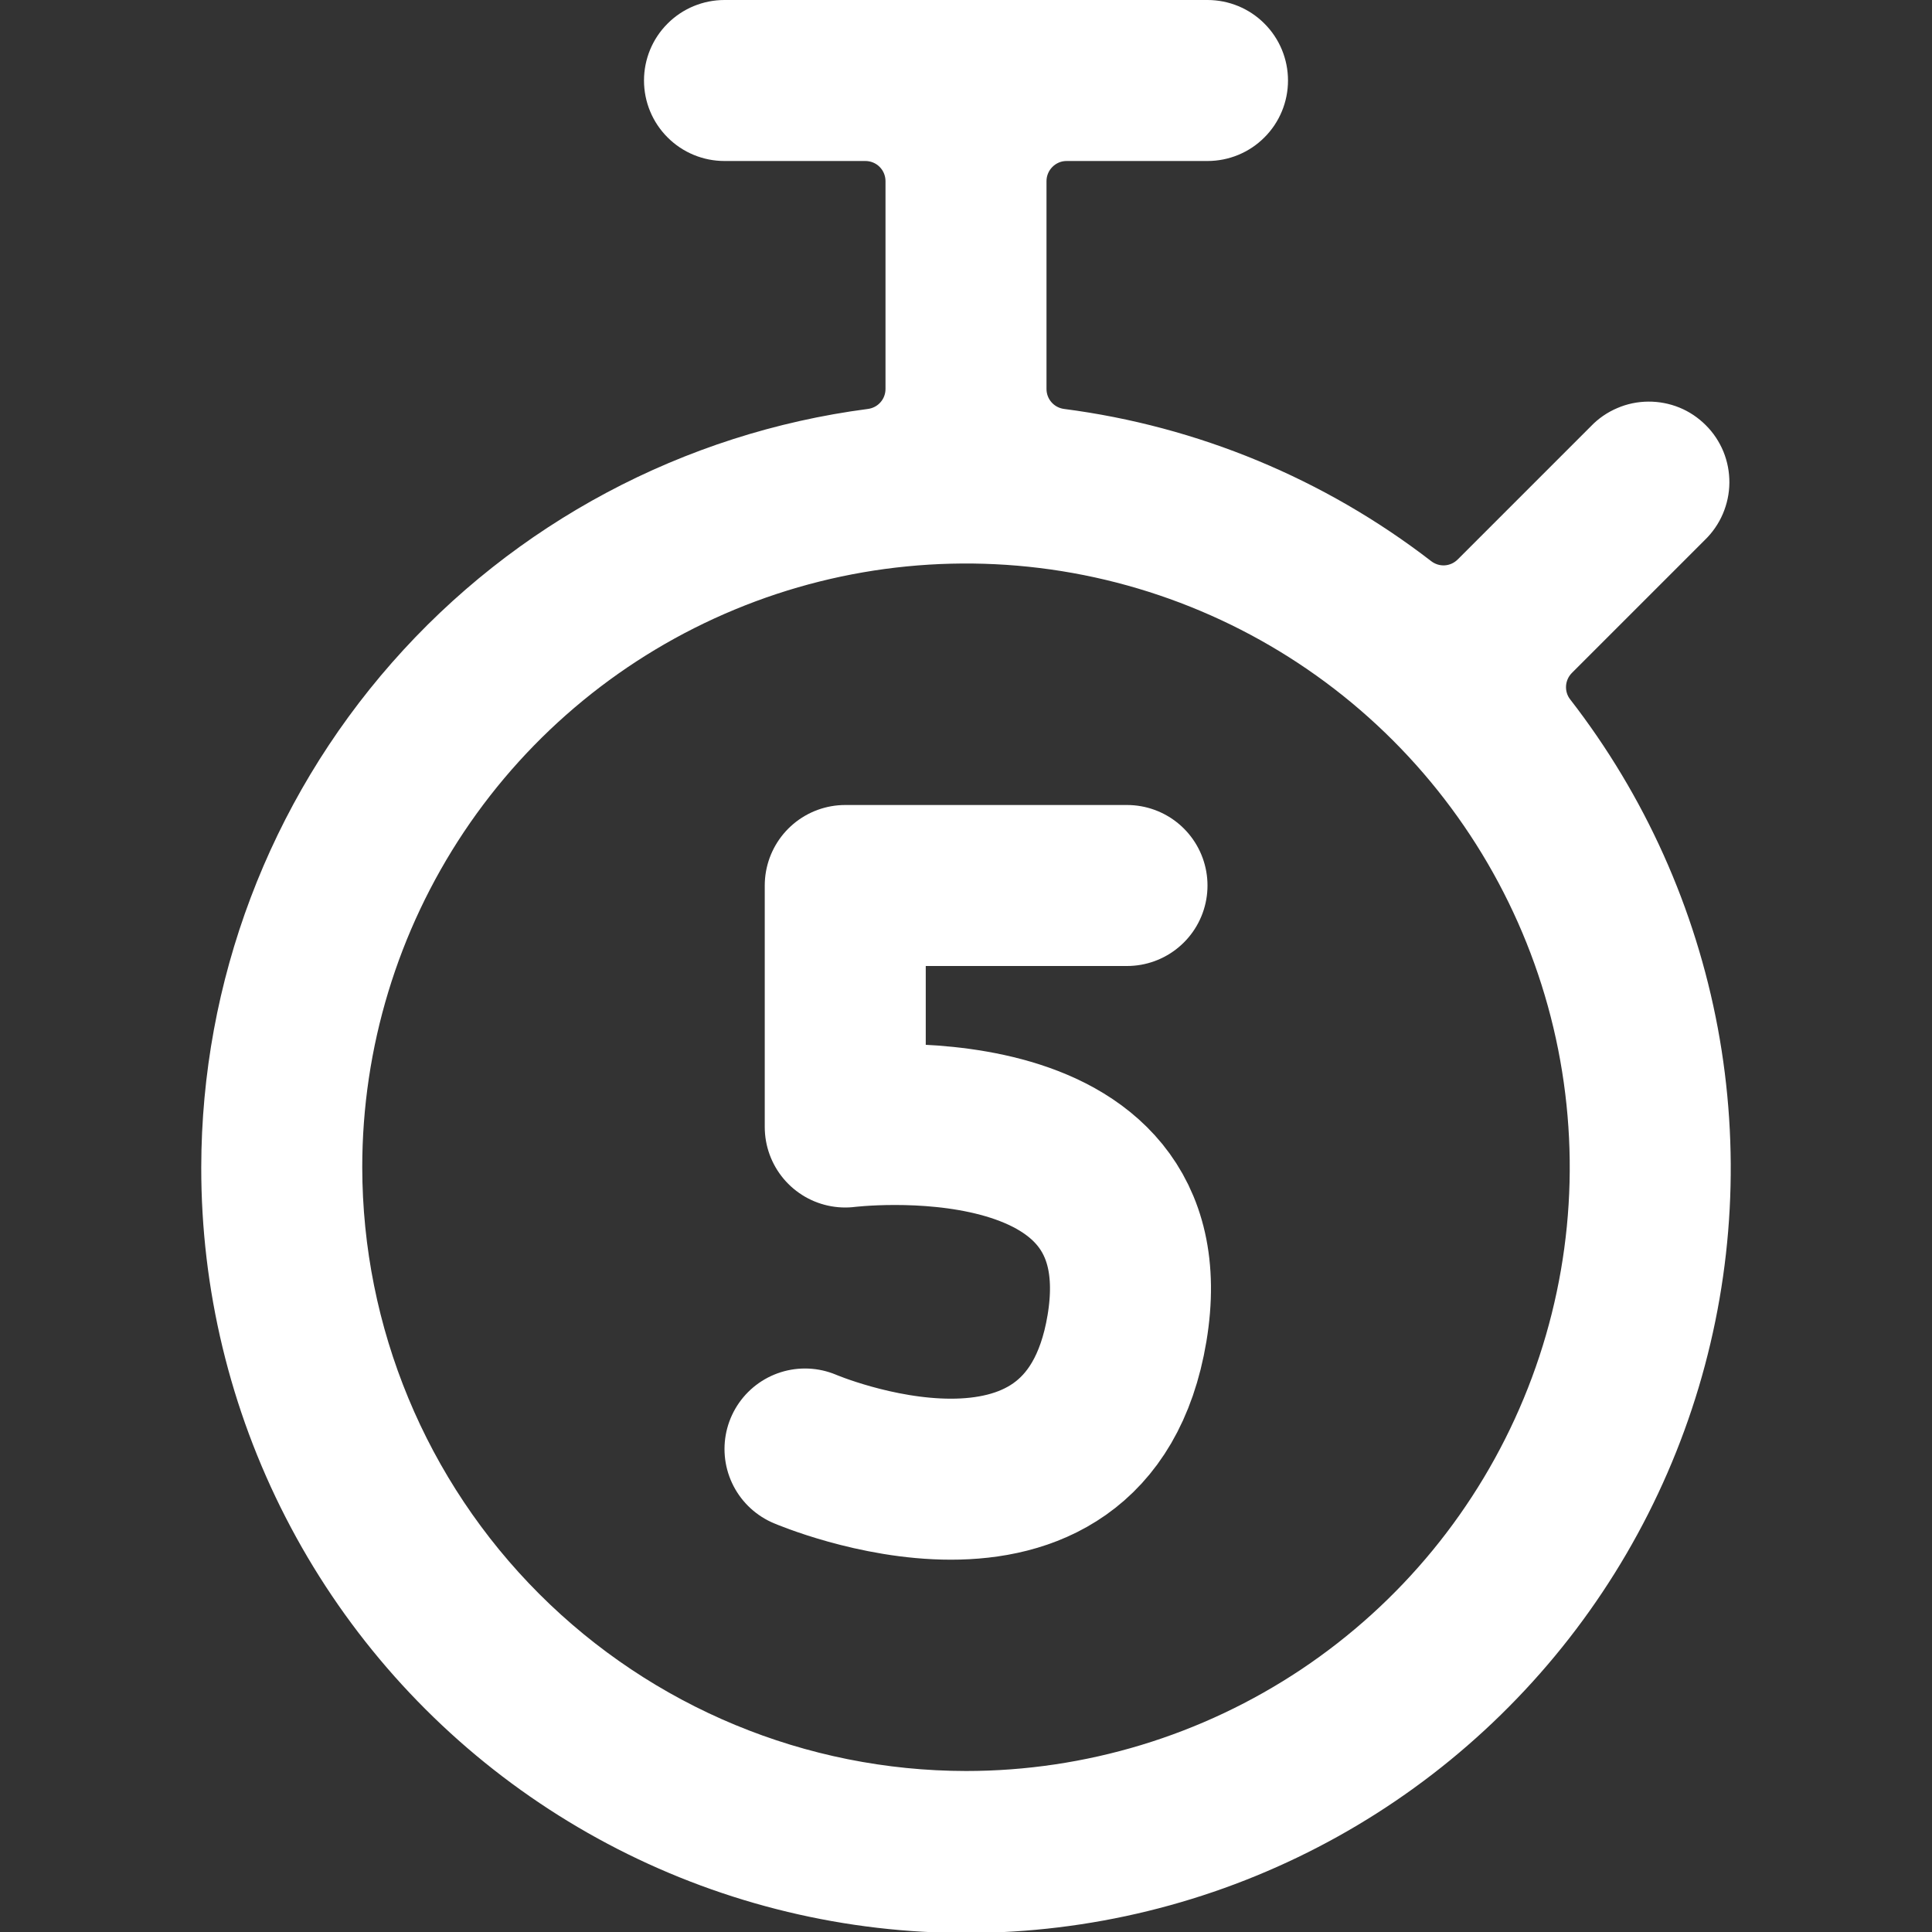 <svg width="24" height="24" viewBox="0 0 24 24" fill="none" xmlns="http://www.w3.org/2000/svg">
<rect x="0" y="0" width="24" height="24" fill="#333333" stroke="none"/>
<g clip-path="url(#clip0)">
<path d="M2.5 14.5C2.498 16.012 2.857 17.503 3.548 18.849C4.238 20.195 5.24 21.356 6.469 22.236C7.699 23.117 9.121 23.691 10.617 23.911C12.114 24.131 13.641 23.991 15.072 23.502C16.503 23.013 17.797 22.189 18.845 21.099C19.894 20.01 20.667 18.685 21.101 17.237C21.535 15.788 21.616 14.256 21.339 12.77C21.061 11.283 20.433 9.884 19.506 8.689C19.468 8.641 19.45 8.581 19.454 8.52C19.458 8.459 19.484 8.402 19.527 8.359L21.178 6.708C21.273 6.616 21.35 6.505 21.402 6.383C21.454 6.261 21.482 6.13 21.483 5.997C21.484 5.865 21.459 5.733 21.409 5.61C21.358 5.487 21.284 5.375 21.19 5.282C21.096 5.188 20.985 5.113 20.862 5.063C20.739 5.013 20.607 4.988 20.475 4.989C20.342 4.99 20.211 5.017 20.089 5.07C19.967 5.122 19.856 5.198 19.764 5.294L18.108 6.95C18.065 6.993 18.008 7.019 17.948 7.023C17.887 7.027 17.827 7.008 17.779 6.971C16.453 5.948 14.879 5.295 13.218 5.08C13.158 5.072 13.102 5.043 13.062 4.997C13.022 4.952 13 4.893 13 4.832V2.251C13 2.218 13.006 2.185 13.019 2.155C13.031 2.125 13.05 2.097 13.073 2.074C13.096 2.05 13.124 2.032 13.154 2.019C13.184 2.006 13.217 2 13.25 2H15C15.265 2 15.52 1.895 15.707 1.707C15.895 1.52 16 1.265 16 1C16 0.735 15.895 0.48 15.707 0.293C15.52 0.105 15.265 0 15 0L9 0C8.735 0 8.48 0.105 8.293 0.293C8.105 0.48 8 0.735 8 1C8 1.265 8.105 1.52 8.293 1.707C8.48 1.895 8.735 2 9 2H10.75C10.816 2 10.88 2.026 10.927 2.073C10.974 2.12 11 2.184 11 2.25V4.832C11 4.893 10.978 4.952 10.938 4.997C10.898 5.043 10.842 5.072 10.782 5.08C8.494 5.379 6.392 6.499 4.869 8.232C3.345 9.965 2.503 12.193 2.5 14.5ZM4.5 14.5C4.5 13.017 4.94 11.567 5.764 10.333C6.588 9.1 7.759 8.139 9.13 7.571C10.5 7.003 12.008 6.855 13.463 7.144C14.918 7.434 16.254 8.148 17.303 9.197C18.352 10.246 19.067 11.582 19.356 13.037C19.645 14.492 19.497 16 18.929 17.37C18.361 18.741 17.4 19.912 16.167 20.736C14.933 21.56 13.483 22 12 22C10.011 21.998 8.105 21.207 6.699 19.801C5.293 18.395 4.502 16.488 4.5 14.5Z" fill="white"/>
<path d="M14 11H10.5V14C10.5 14 14.5 13.5 14 16.5C13.5 19.5 10 18 10 18" stroke="white" stroke-width="2" stroke-linecap="round" stroke-linejoin="round"/>
</g>
<defs>
<clipPath id="clip0">
<path d="M0 0H24V24H0V0Z" fill="white"/>
</clipPath>
</defs>
</svg>
